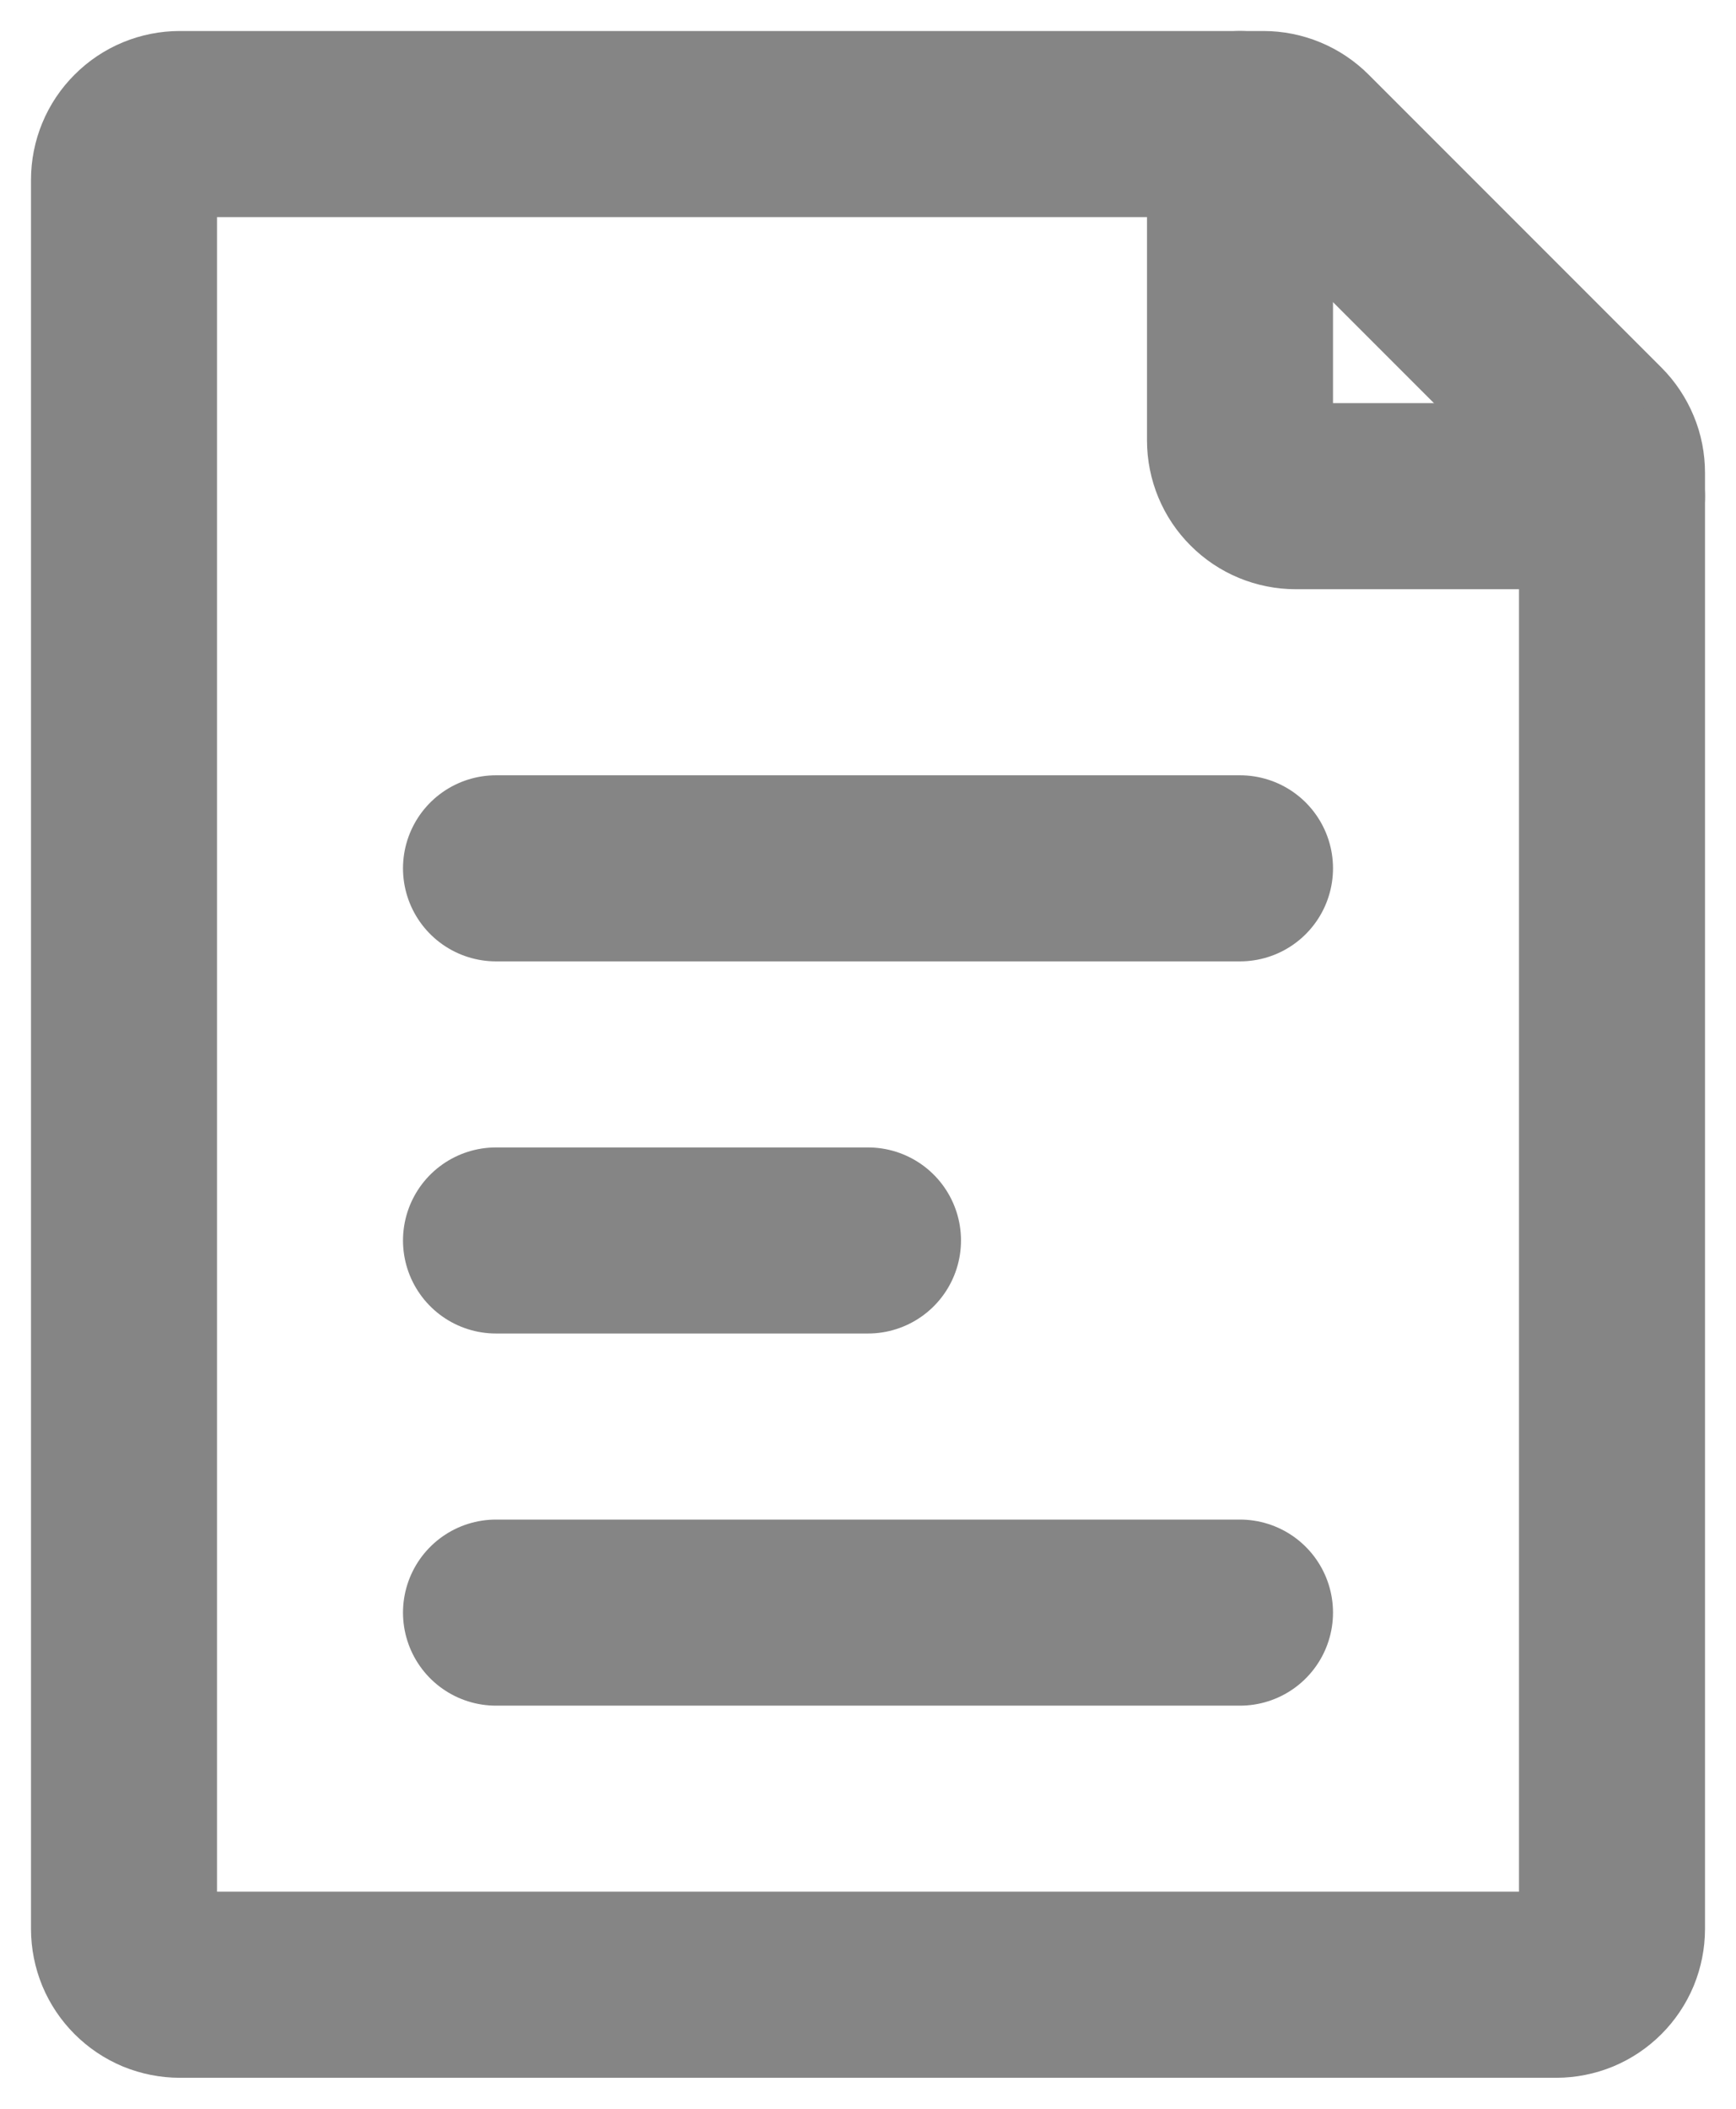 <svg width="14" height="17" viewBox="0 0 14 17" fill="none" xmlns="http://www.w3.org/2000/svg">
<path d="M4 7H10M4 13H10M4 10H7M1 15.55V1.45C1 1.331 1.047 1.216 1.132 1.132C1.216 1.047 1.331 1 1.45 1H10.189C10.308 1 10.423 1.048 10.507 1.132L12.868 3.493C12.91 3.535 12.943 3.585 12.966 3.64C12.989 3.694 13 3.753 13 3.812V15.55C13 15.609 12.988 15.668 12.966 15.722C12.943 15.777 12.91 15.826 12.868 15.868C12.826 15.91 12.777 15.943 12.722 15.966C12.668 15.988 12.609 16 12.55 16H1.45C1.391 16 1.332 15.988 1.278 15.966C1.223 15.943 1.174 15.91 1.132 15.868C1.09 15.826 1.057 15.777 1.034 15.722C1.012 15.668 1 15.609 1 15.55V15.55Z" stroke="#858585" stroke-width="1.5" stroke-linecap="round" stroke-linejoin="round"/>
<path d="M10 1V3.55C10 3.669 10.047 3.784 10.132 3.868C10.216 3.953 10.331 4 10.45 4H13" stroke="#858585" stroke-width="1.5" stroke-linecap="round" stroke-linejoin="round"/>
</svg>
